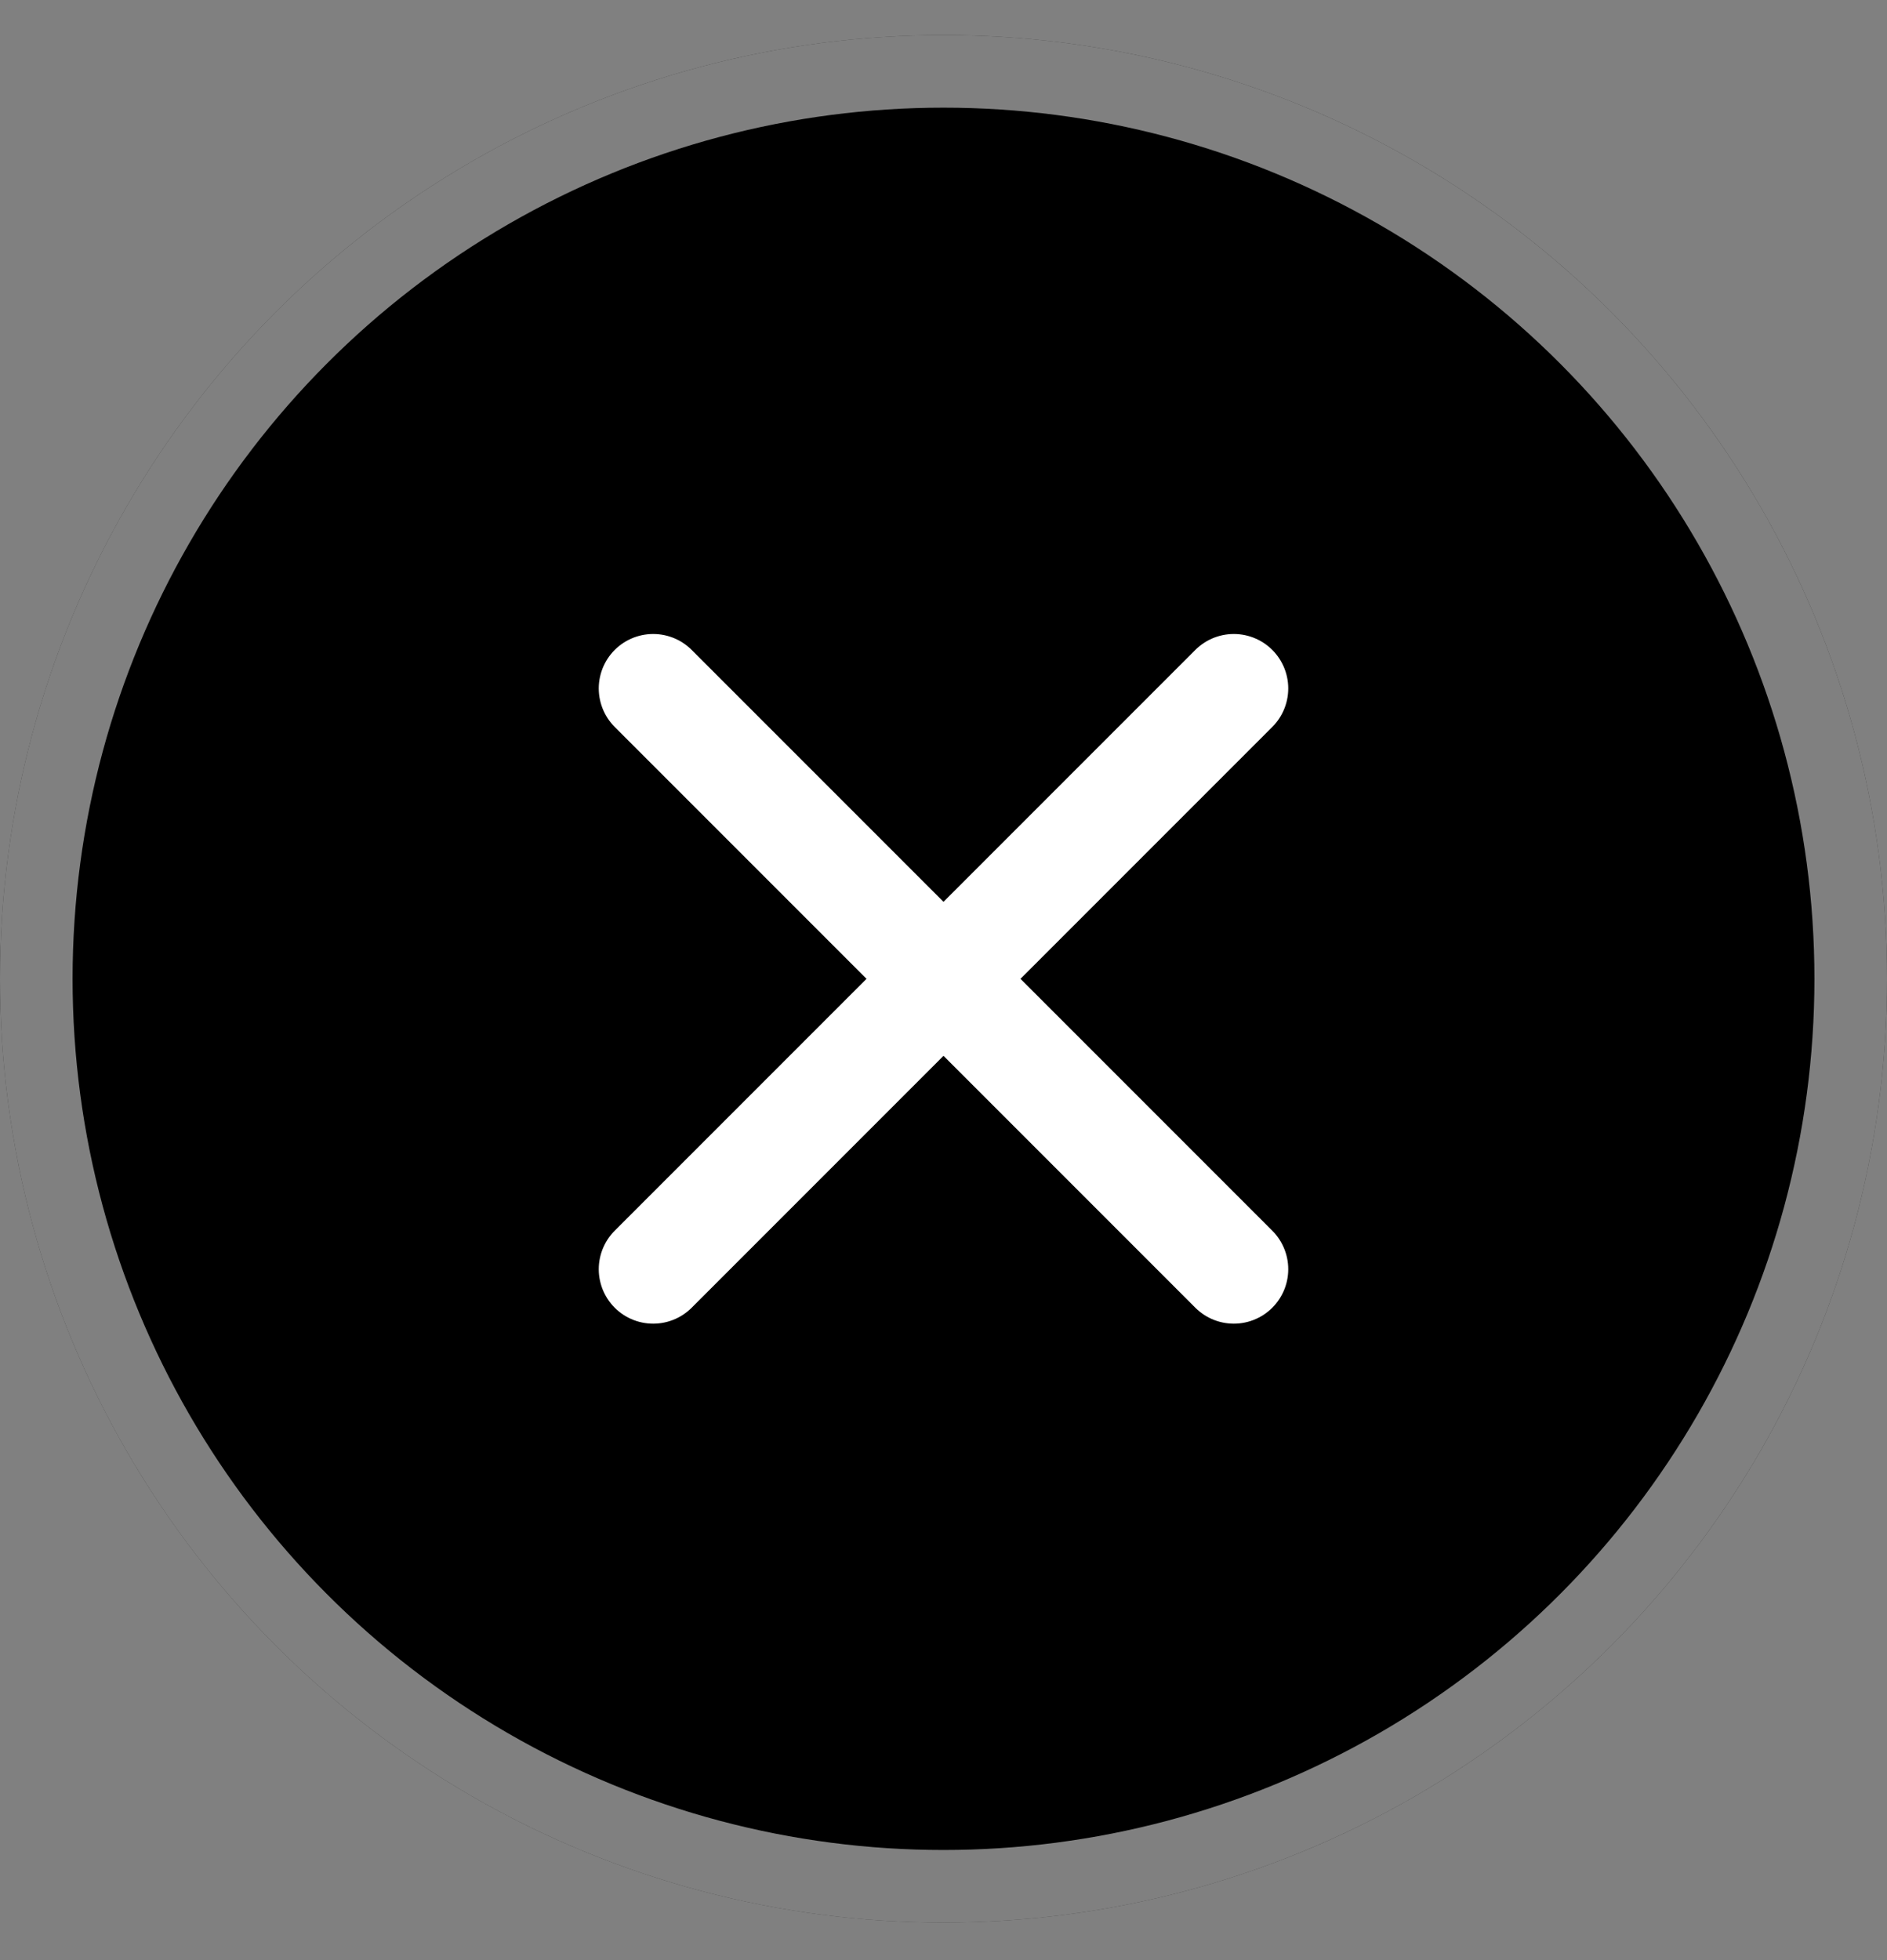 <svg width="26" height="27" viewBox="0 0 26 27" fill="none" xmlns="http://www.w3.org/2000/svg">
<rect x="0" y="0" width="26" height="27" fill="#808080" stroke="none"/>
<circle cx="13" cy="13.483" r="13" fill="black"/>
<circle cx="13" cy="13.483" r="12.5" stroke="white" stroke-opacity="0.5"/>
<path d="M9 9.483L17 17.483M9 17.483L17 9.483L9 17.483Z" stroke="white" stroke-width="1.5" stroke-linecap="round" stroke-linejoin="round"/>
</svg>
